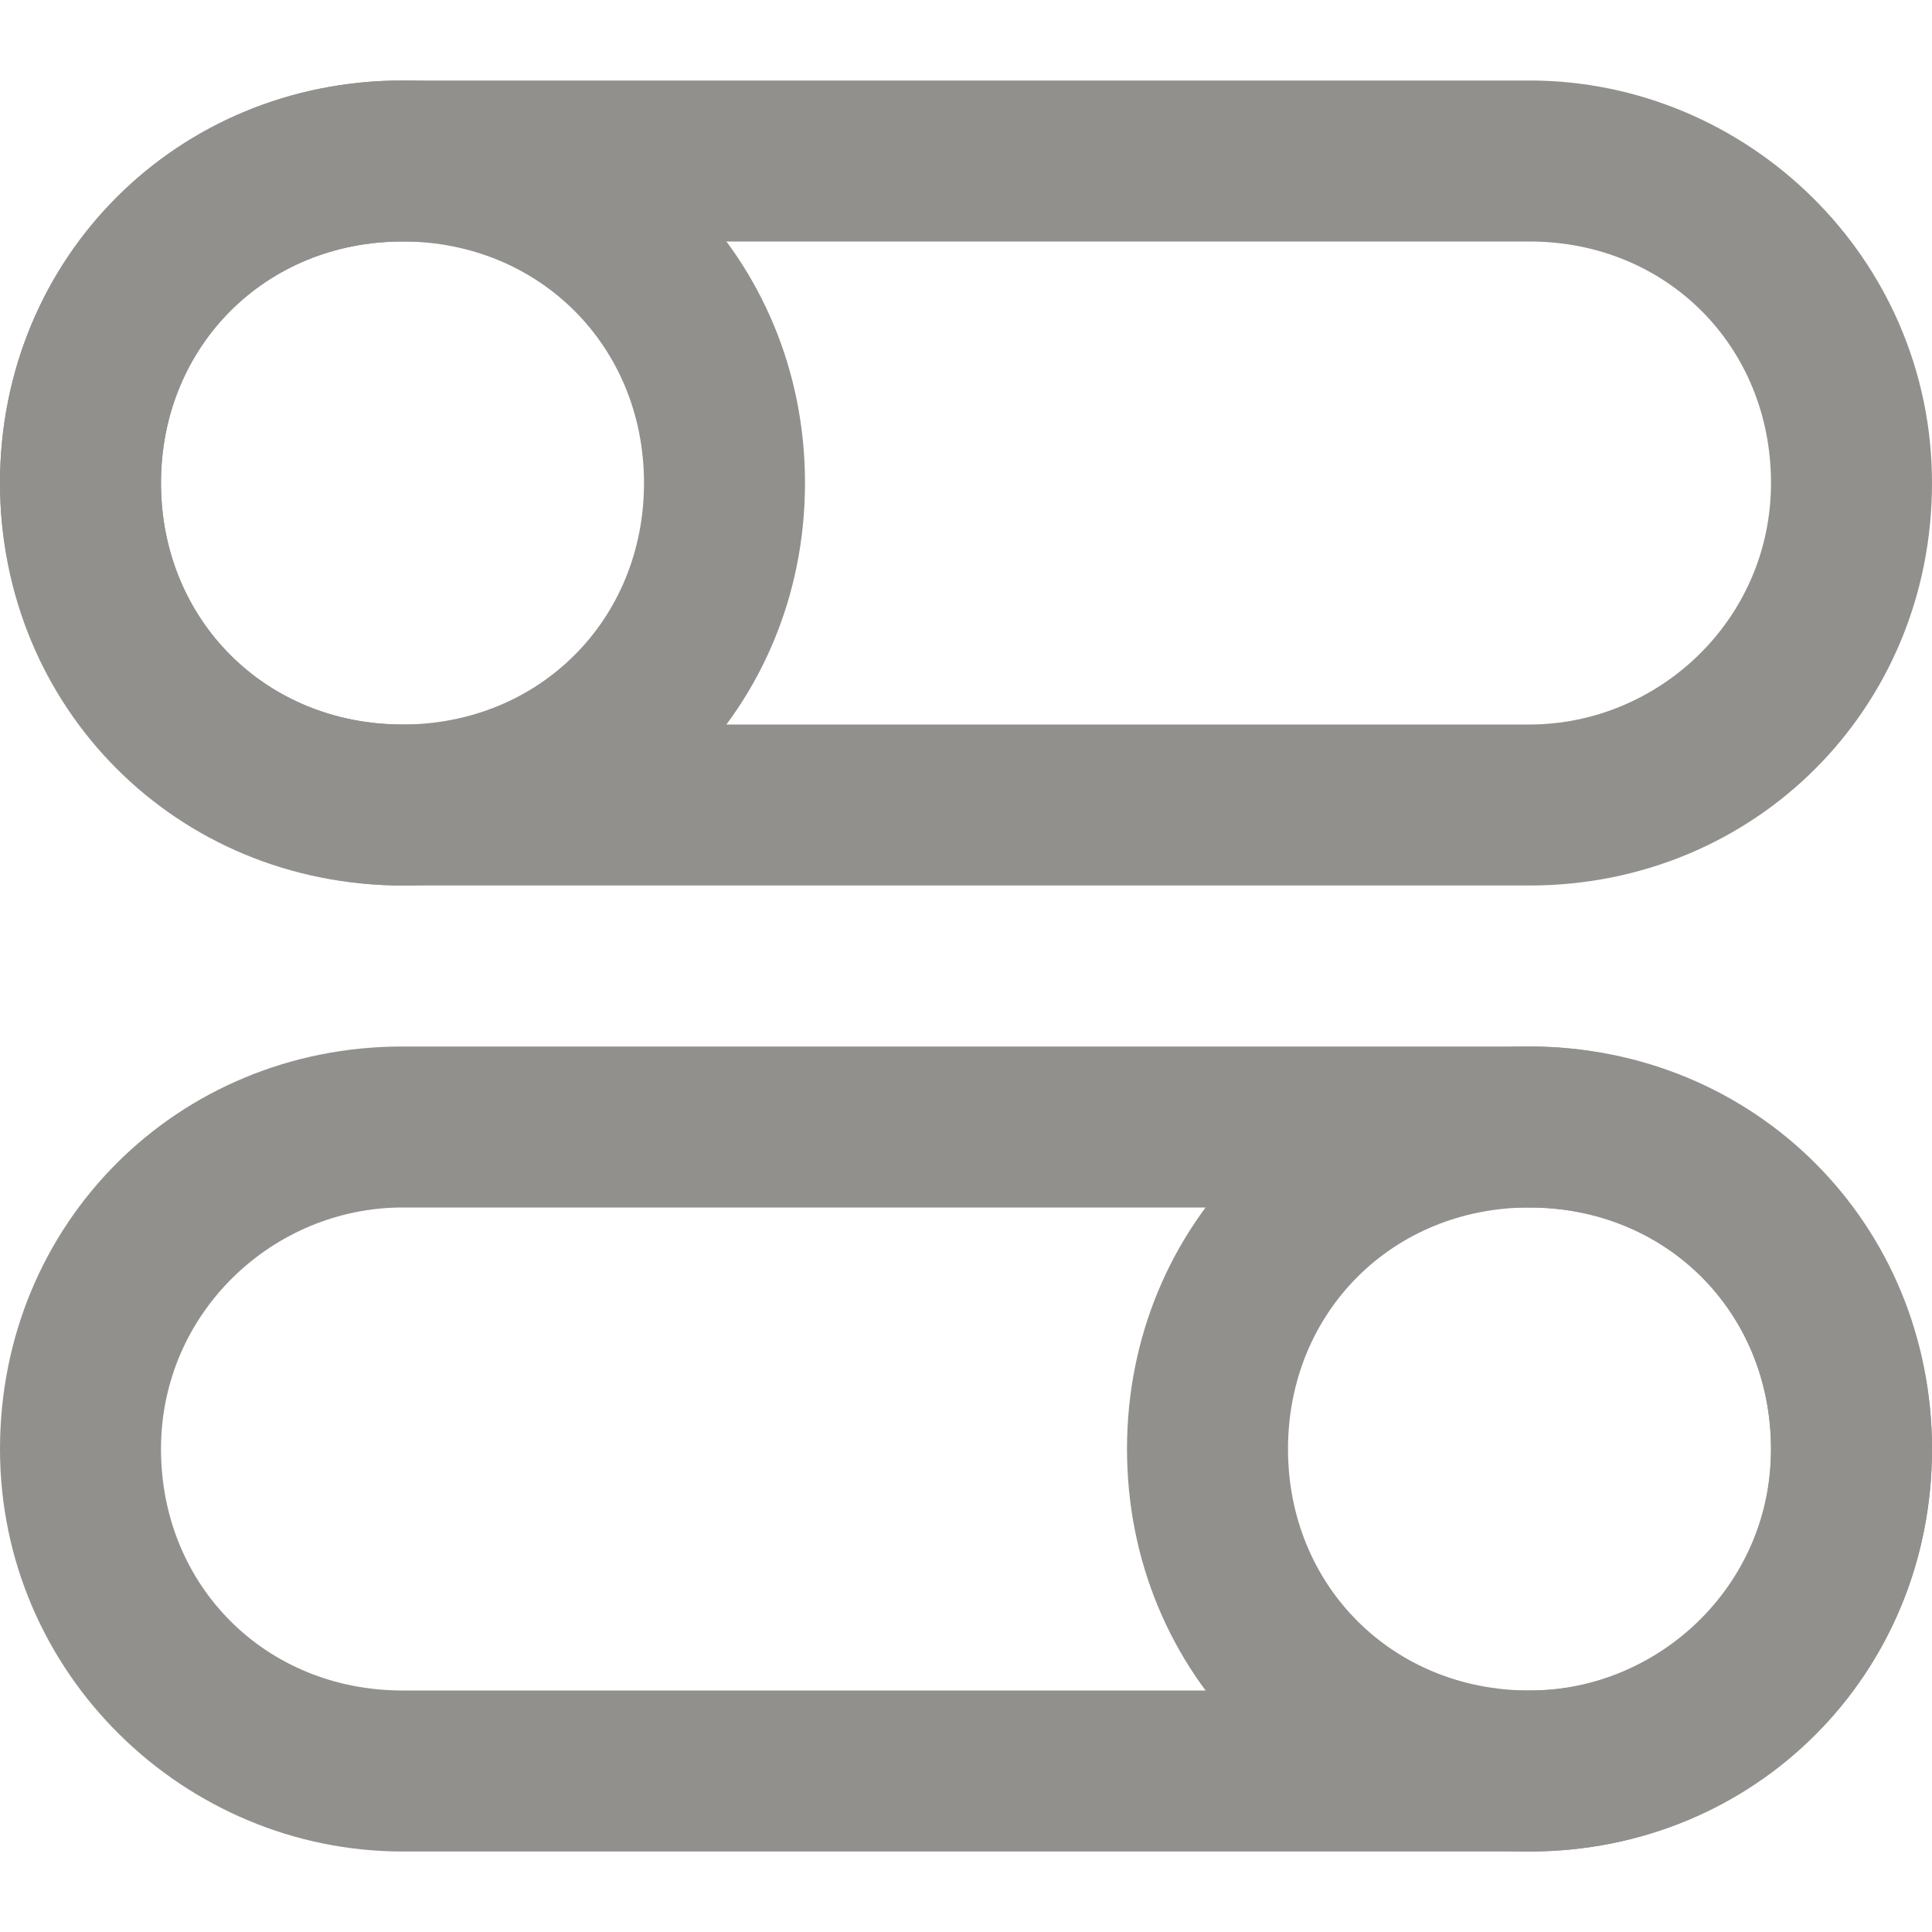 <!-- Generated by IcoMoon.io -->
<svg version="1.1" xmlns="http://www.w3.org/2000/svg" width="280" height="280" viewBox="0 0 280 280">
<title>mi-toggles</title>
<path fill="#91908d" d="M221.667 128.333h-163.333c-31.5 0-58.333-25.667-58.333-58.333s25.667-58.333 58.333-58.333h163.333c31.5 0 58.333 25.667 58.333 58.333s-25.667 58.333-58.333 58.333zM58.333 35c-19.833 0-35 15.167-35 35s15.167 35 35 35h163.333c18.667 0 35-15.167 35-35s-15.167-35-35-35h-163.333z"></path>
<path fill="#91908d" d="M221.667 268.333h-163.333c-31.5 0-58.333-25.667-58.333-58.333s25.667-58.333 58.333-58.333h163.333c31.5 0 58.333 25.667 58.333 58.333s-25.667 58.333-58.333 58.333zM58.333 175c-18.667 0-35 15.167-35 35s15.167 35 35 35h163.333c18.667 0 35-15.167 35-35s-15.167-35-35-35h-163.333z"></path>
<path fill="#91908d" d="M58.333 128.333c-32.667 0-58.333-25.667-58.333-58.333s25.667-58.333 58.333-58.333 58.333 25.667 58.333 58.333-25.667 58.333-58.333 58.333zM58.333 35c-19.833 0-35 15.167-35 35s15.167 35 35 35 35-15.167 35-35-15.167-35-35-35z"></path>
<path fill="#91908d" d="M221.667 268.333c-32.667 0-58.333-25.667-58.333-58.333s25.667-58.333 58.333-58.333 58.333 25.667 58.333 58.333-25.667 58.333-58.333 58.333zM221.667 175c-19.833 0-35 15.167-35 35s15.167 35 35 35 35-15.167 35-35-15.167-35-35-35z"></path>
</svg>
